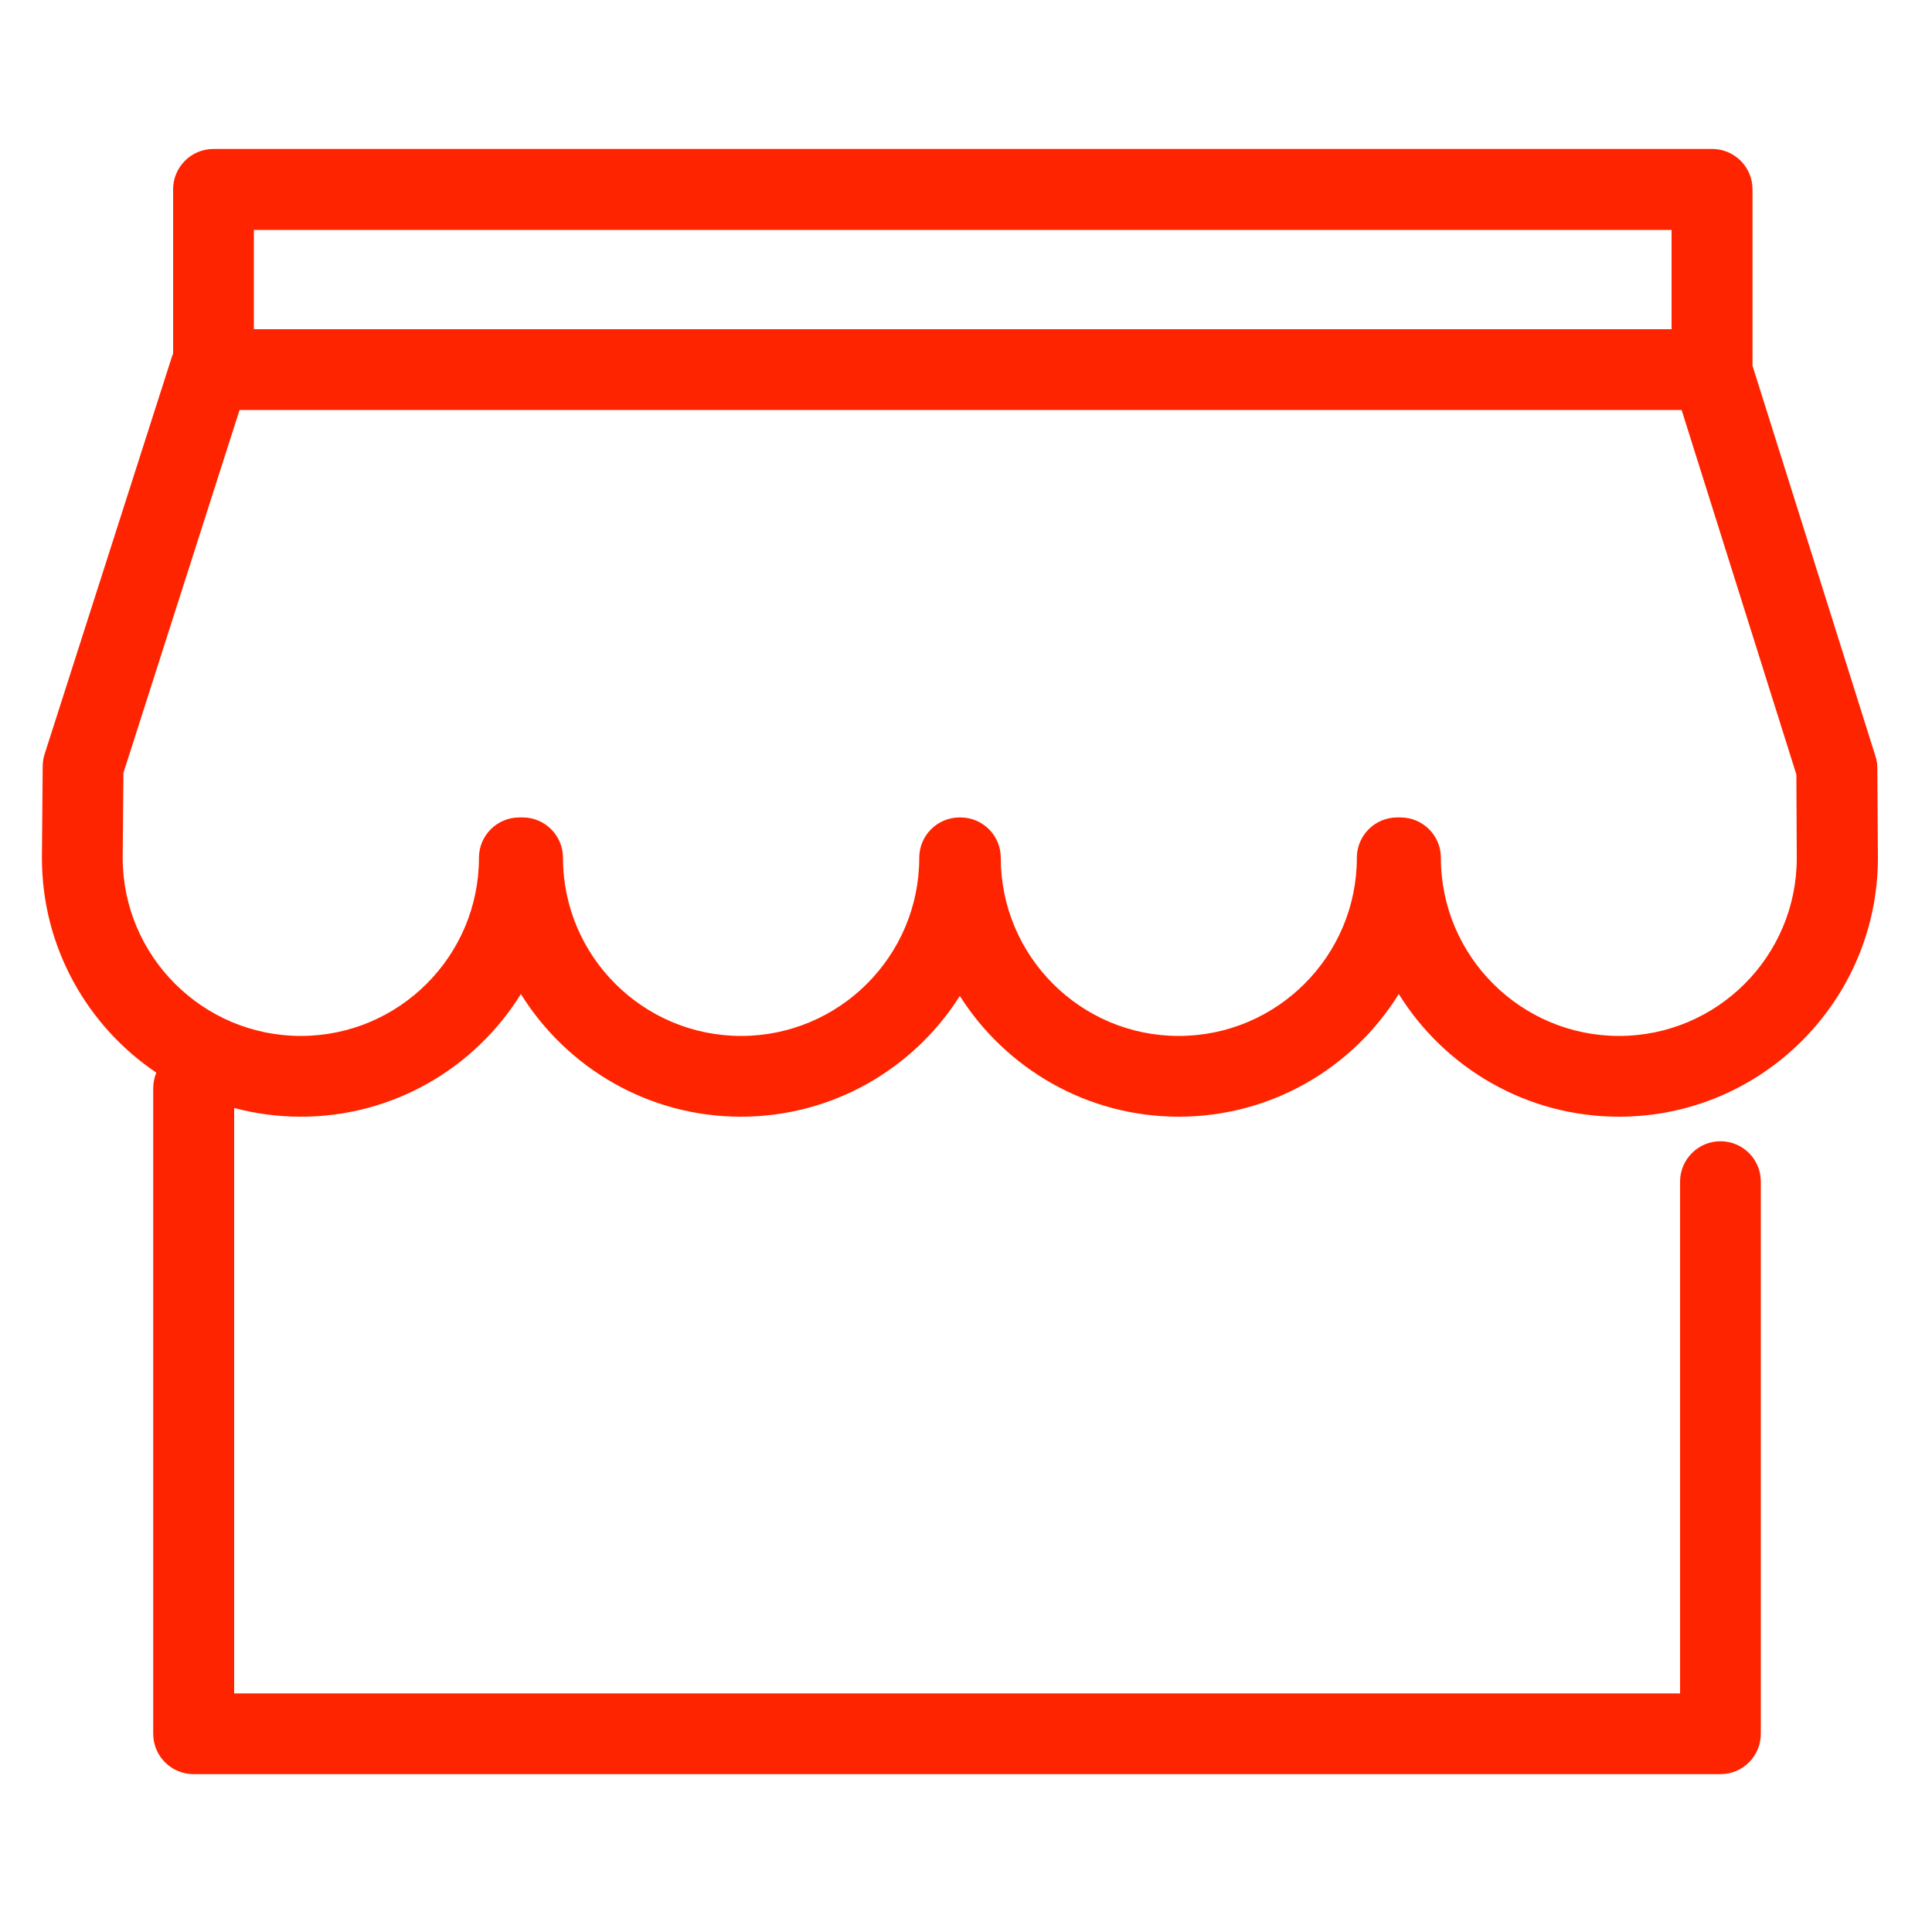 <?xml version="1.0" standalone="no"?><!DOCTYPE svg PUBLIC "-//W3C//DTD SVG 1.1//EN" "http://www.w3.org/Graphics/SVG/1.1/DTD/svg11.dtd"><svg t="1531981149701" class="icon" style="" viewBox="0 0 1024 1024" version="1.1" xmlns="http://www.w3.org/2000/svg" p-id="4476" xmlns:xlink="http://www.w3.org/1999/xlink" width="200" height="200"><defs><style type="text/css"></style></defs><path d="M995.021 407.04c0-2.15-0.307-4.301-1.024-6.349l-65.126-206.848L928.87 100.352c0-11.878-9.626-21.402-21.402-21.402L113.152 78.95c-11.878 0-21.402 9.626-21.402 21.402l0 87.04c-0.307 0.614-0.512 1.331-0.717 1.946L23.654 399.667c-0.614 2.048-1.024 4.198-1.024 6.349l-0.41 48.538c0 0.102 0 0.102 0 0.205 0 47.309 24.064 89.088 60.621 113.766-1.024 2.56-1.638 5.325-1.638 8.192l0 342.221c0 11.878 9.626 21.402 21.402 21.402l809.267 0c11.878 0 21.402-9.626 21.402-21.402L933.274 626.278c0-11.878-9.626-21.402-21.402-21.402s-21.402 9.626-21.402 21.402l0 271.258L124.109 897.536l0-310.272c11.264 2.97 23.142 4.608 35.328 4.608 49.254 0 92.467-26.01 116.634-65.024 24.269 39.014 67.482 65.024 116.634 65.024 48.742 0 91.648-25.498 116.019-64 24.371 38.4 67.277 64 116.019 64 49.254 0 92.467-26.01 116.634-65.024C765.645 565.862 808.858 591.872 858.112 591.872c75.674 0 137.216-61.542 137.216-137.216 0 0 0-0.102 0-0.102L995.021 407.04zM134.554 121.856l751.411 0 0 52.634L134.554 174.49 134.554 121.856zM858.112 549.069c-52.019 0-94.413-42.291-94.413-94.413 0-11.878-9.626-21.402-21.402-21.402l-1.741 0c-11.878 0-21.402 9.626-21.402 21.402 0 52.019-42.291 94.413-94.413 94.413S530.432 506.675 530.432 454.656c0-11.878-9.626-21.402-21.402-21.402l-0.41 0c-11.878 0-21.402 9.626-21.402 21.402 0 52.019-42.291 94.413-94.413 94.413-52.019 0-94.413-42.291-94.413-94.413 0-11.878-9.626-21.402-21.402-21.402l-1.741 0c-11.878 0-21.402 9.626-21.402 21.402 0 52.019-42.291 94.413-94.413 94.413-52.019 0-94.31-42.291-94.413-94.31l0.41-45.158L126.976 217.293l764.314 0 60.826 193.229 0.205 44.134C952.422 506.778 910.131 549.069 858.112 549.069z" p-id="4477" fill="#ff2400"></path></svg>